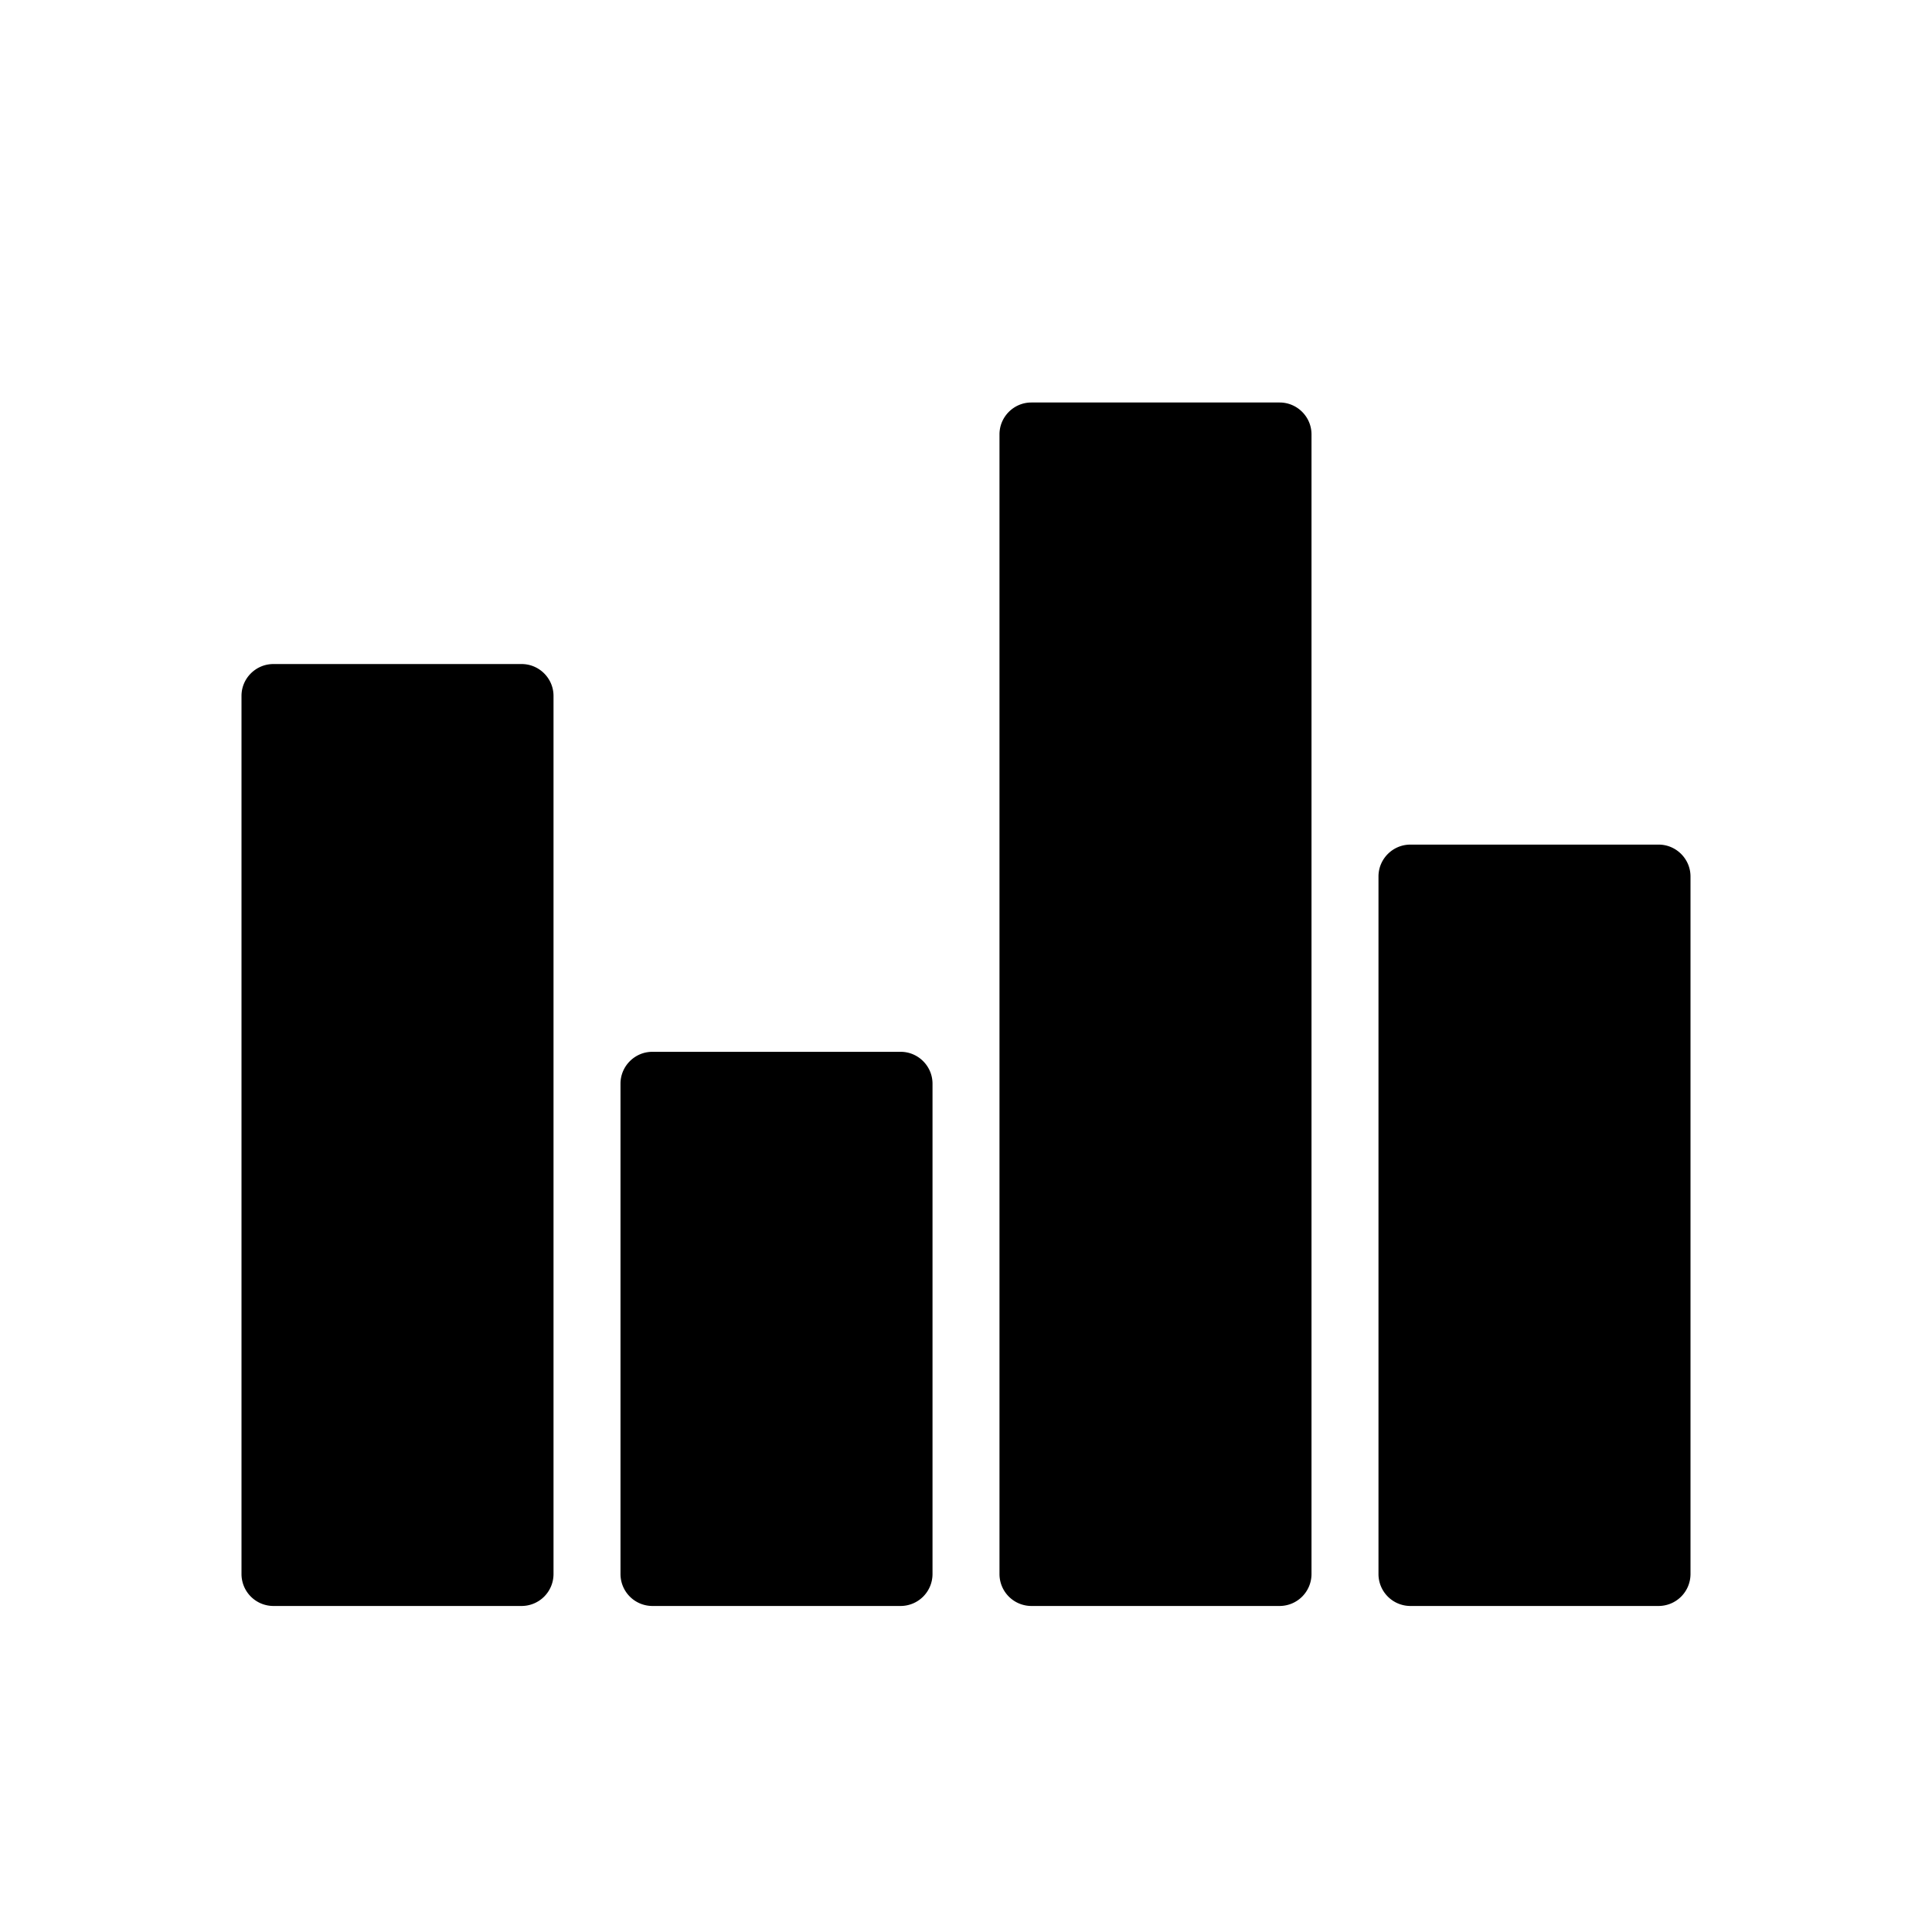 <svg width="24" height="24" viewBox="0 0 24 24" xmlns="http://www.w3.org/2000/svg"><path d="M6.48 8.249c.218 0 .396.178.396.396v10.909a.397.397 0 0 1-.396.396H3.396A.397.397 0 0 1 3 19.554V8.644c0-.217.178-.395.396-.395H6.48Zm4.708 4.817c.218 0 .396.178.396.396v6.092a.397.397 0 0 1-.396.396H8.104a.397.397 0 0 1-.396-.396v-6.092c0-.218.178-.396.396-.396h3.084ZM15.896 5c.218 0 .396.178.396.396v14.158a.397.397 0 0 1-.396.396h-3.084a.397.397 0 0 1-.396-.396V5.396c0-.218.178-.396.396-.396h3.084Zm4.708 5.492c.218 0 .396.178.396.396v8.666a.397.397 0 0 1-.396.396H17.52a.397.397 0 0 1-.396-.396v-8.666c0-.218.178-.396.396-.396h3.084Z" fill="#000" fill-rule="evenodd"/></svg>